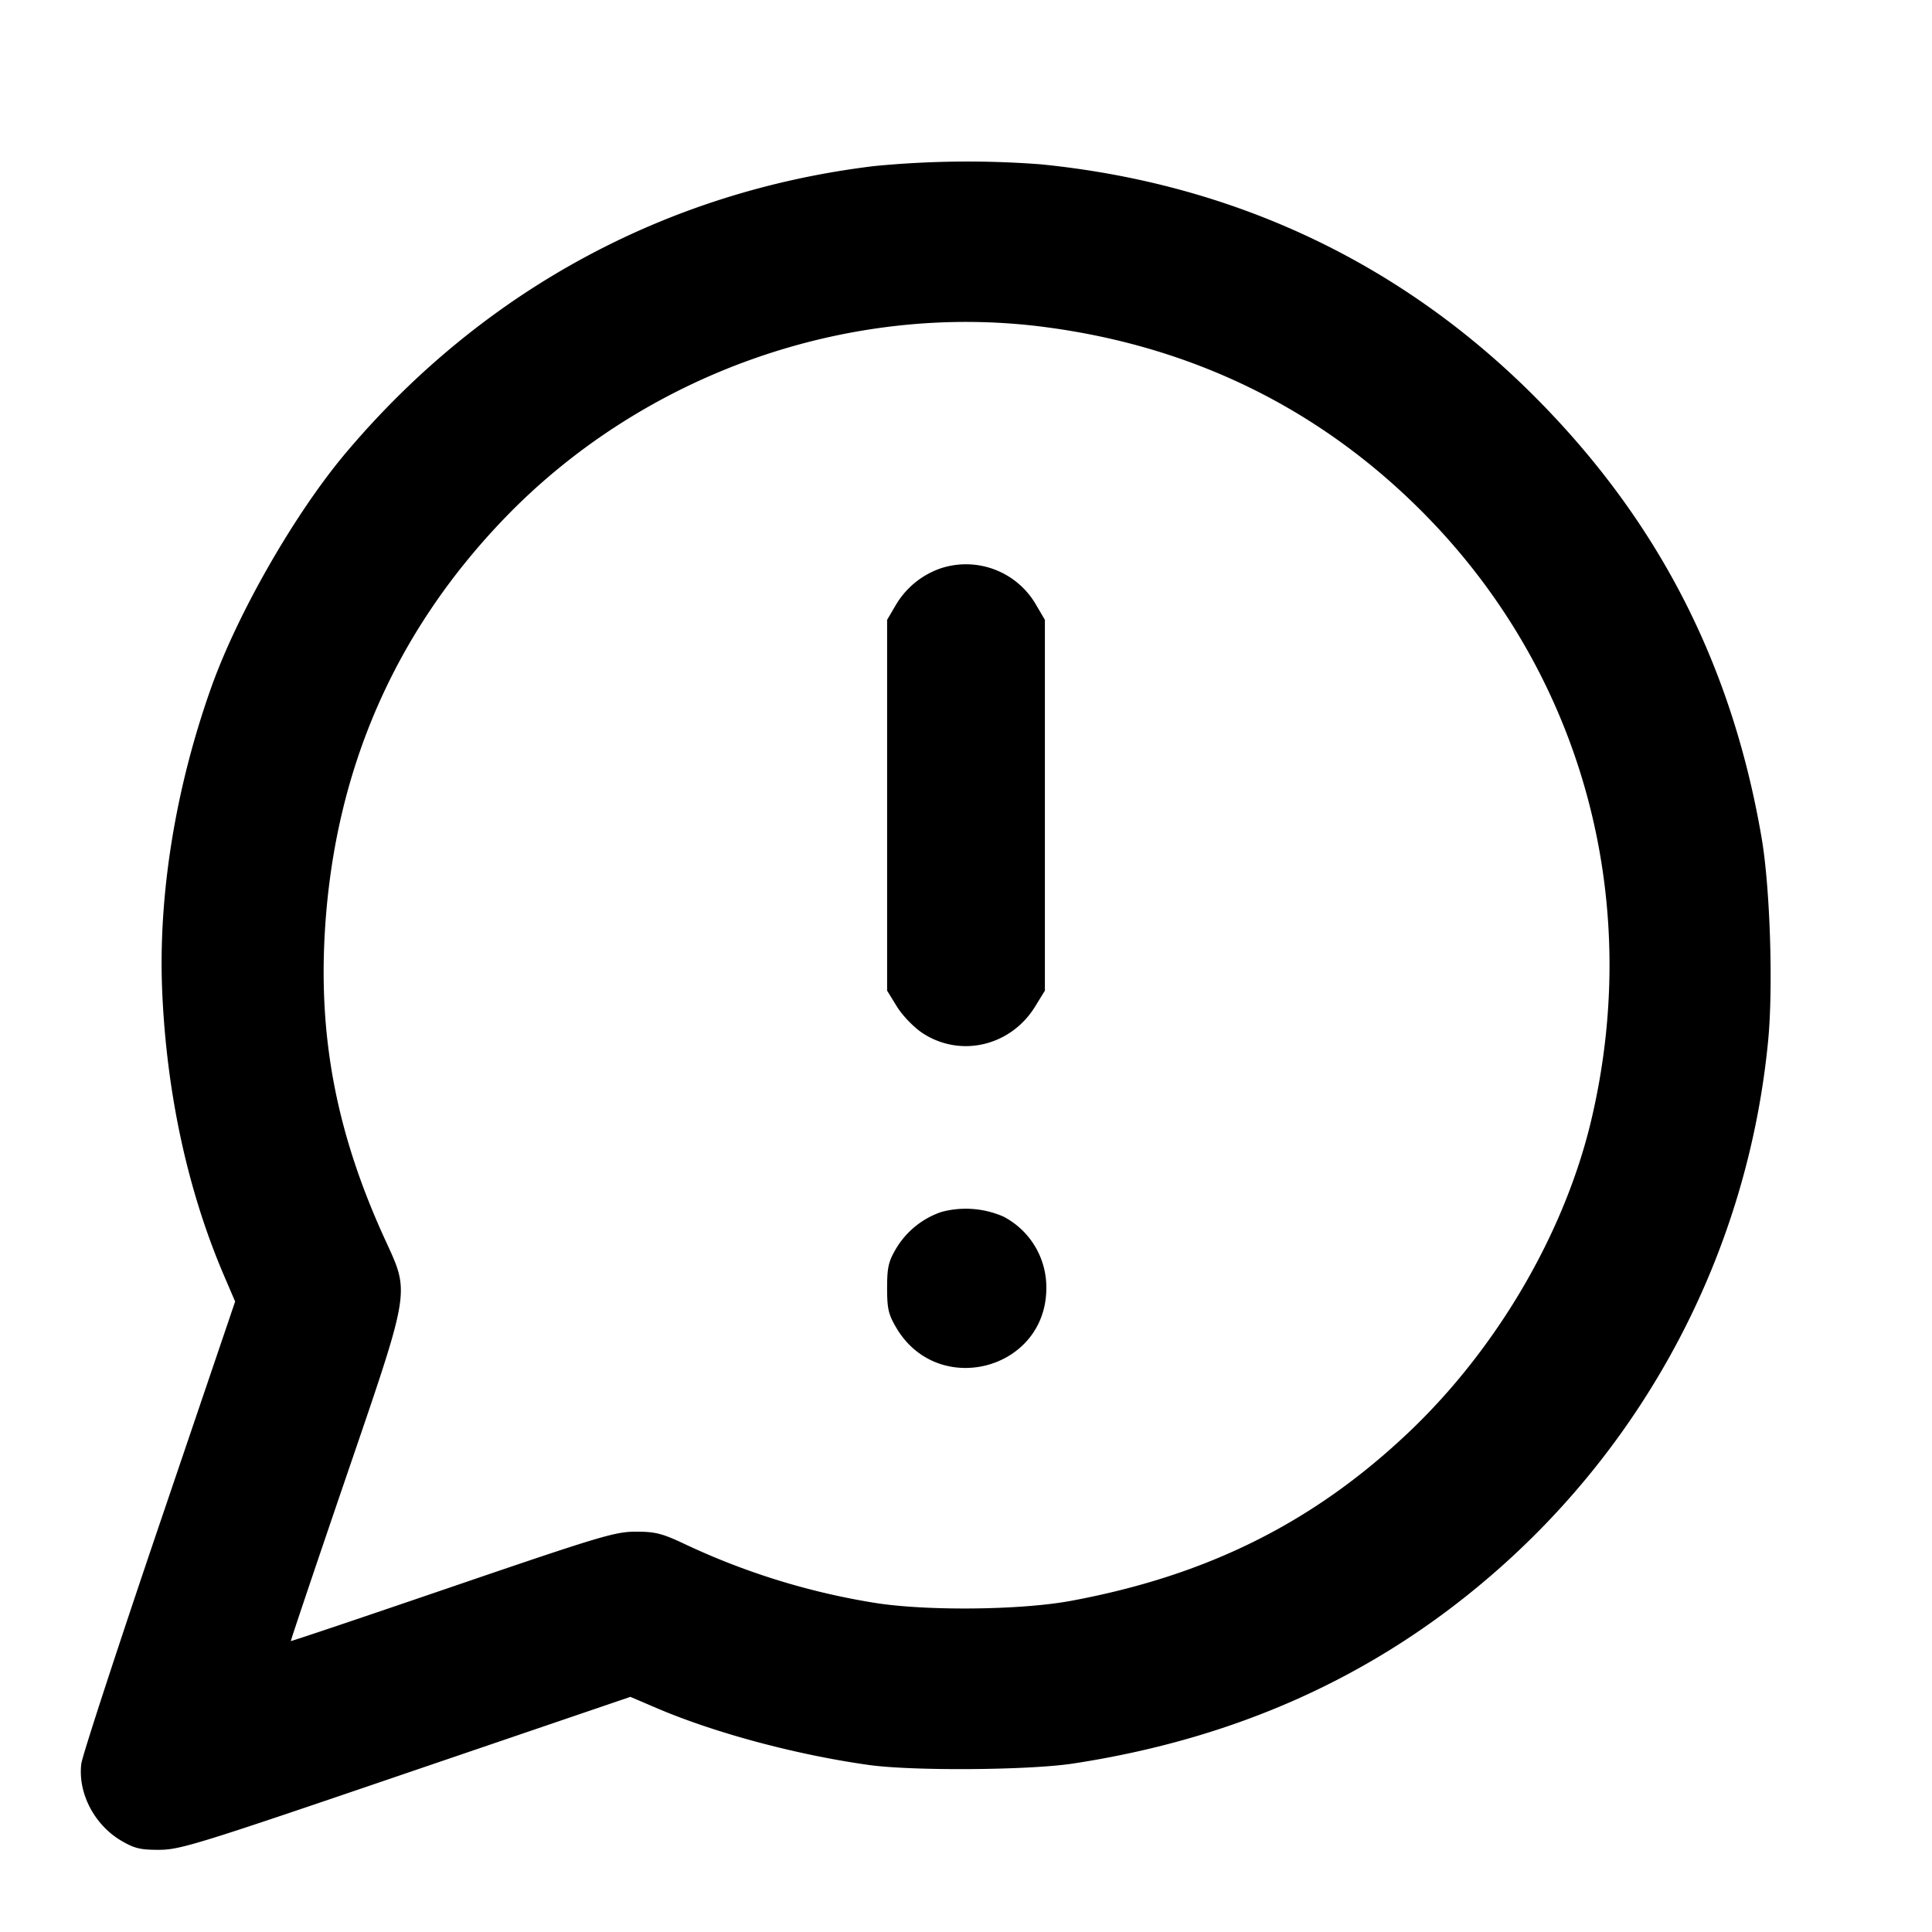 <svg xmlns="http://www.w3.org/2000/svg" width="24" height="24" fill="none" stroke="currentColor" stroke-linecap="round" stroke-linejoin="round" stroke-width="2"><path fill="#000" fill-rule="evenodd" stroke="none" d="M10.86 2.063c-2.584.312-4.862 1.548-6.559 3.557-.634.751-1.346 1.991-1.677 2.92-.446 1.253-.66 2.583-.609 3.775.055 1.271.317 2.478.767 3.529l.139.324-.946 2.786c-.52 1.532-.954 2.862-.965 2.956-.044.365.162.76.498.957.162.095.236.113.472.112.259-.001.486-.071 3.065-.951l2.786-.949.325.139c.724.31 1.744.583 2.644.708.545.075 1.986.065 2.532-.019 2.01-.307 3.717-1.071 5.168-2.316a10.04 10.04 0 0 0 3.463-6.648c.066-.659.027-1.903-.078-2.525-.36-2.117-1.249-3.877-2.723-5.392-1.684-1.731-3.8-2.743-6.236-2.985a12 12 0 0 0-2.066.022m2.122 2c1.827.239 3.398 1.007 4.673 2.282 1.984 1.983 2.769 4.801 2.111 7.575-.333 1.402-1.173 2.837-2.271 3.877-1.18 1.118-2.503 1.777-4.195 2.09-.635.117-1.825.127-2.46.02a8.8 8.8 0 0 1-2.34-.729c-.274-.129-.36-.151-.6-.151-.258 0-.436.053-2.28.683-1.099.376-2.003.68-2.007.676s.3-.907.676-2.007c.82-2.397.804-2.303.495-2.979-.606-1.321-.836-2.526-.744-3.898.131-1.957.868-3.641 2.205-5.041 1.728-1.809 4.285-2.72 6.737-2.398m-1.287 2.994a1.04 1.04 0 0 0-.567.459l-.108.184v4.606l.121.197c.068.11.205.253.311.325.471.316 1.102.171 1.407-.325l.121-.197V7.7l-.108-.184a1.005 1.005 0 0 0-1.177-.459m0 7.998a1.05 1.05 0 0 0-.567.461c-.091.156-.108.23-.108.484 0 .257.016.327.113.492.518.882 1.865.526 1.865-.492a.99.99 0 0 0-.535-.888 1.17 1.17 0 0 0-.768-.057"/></svg>